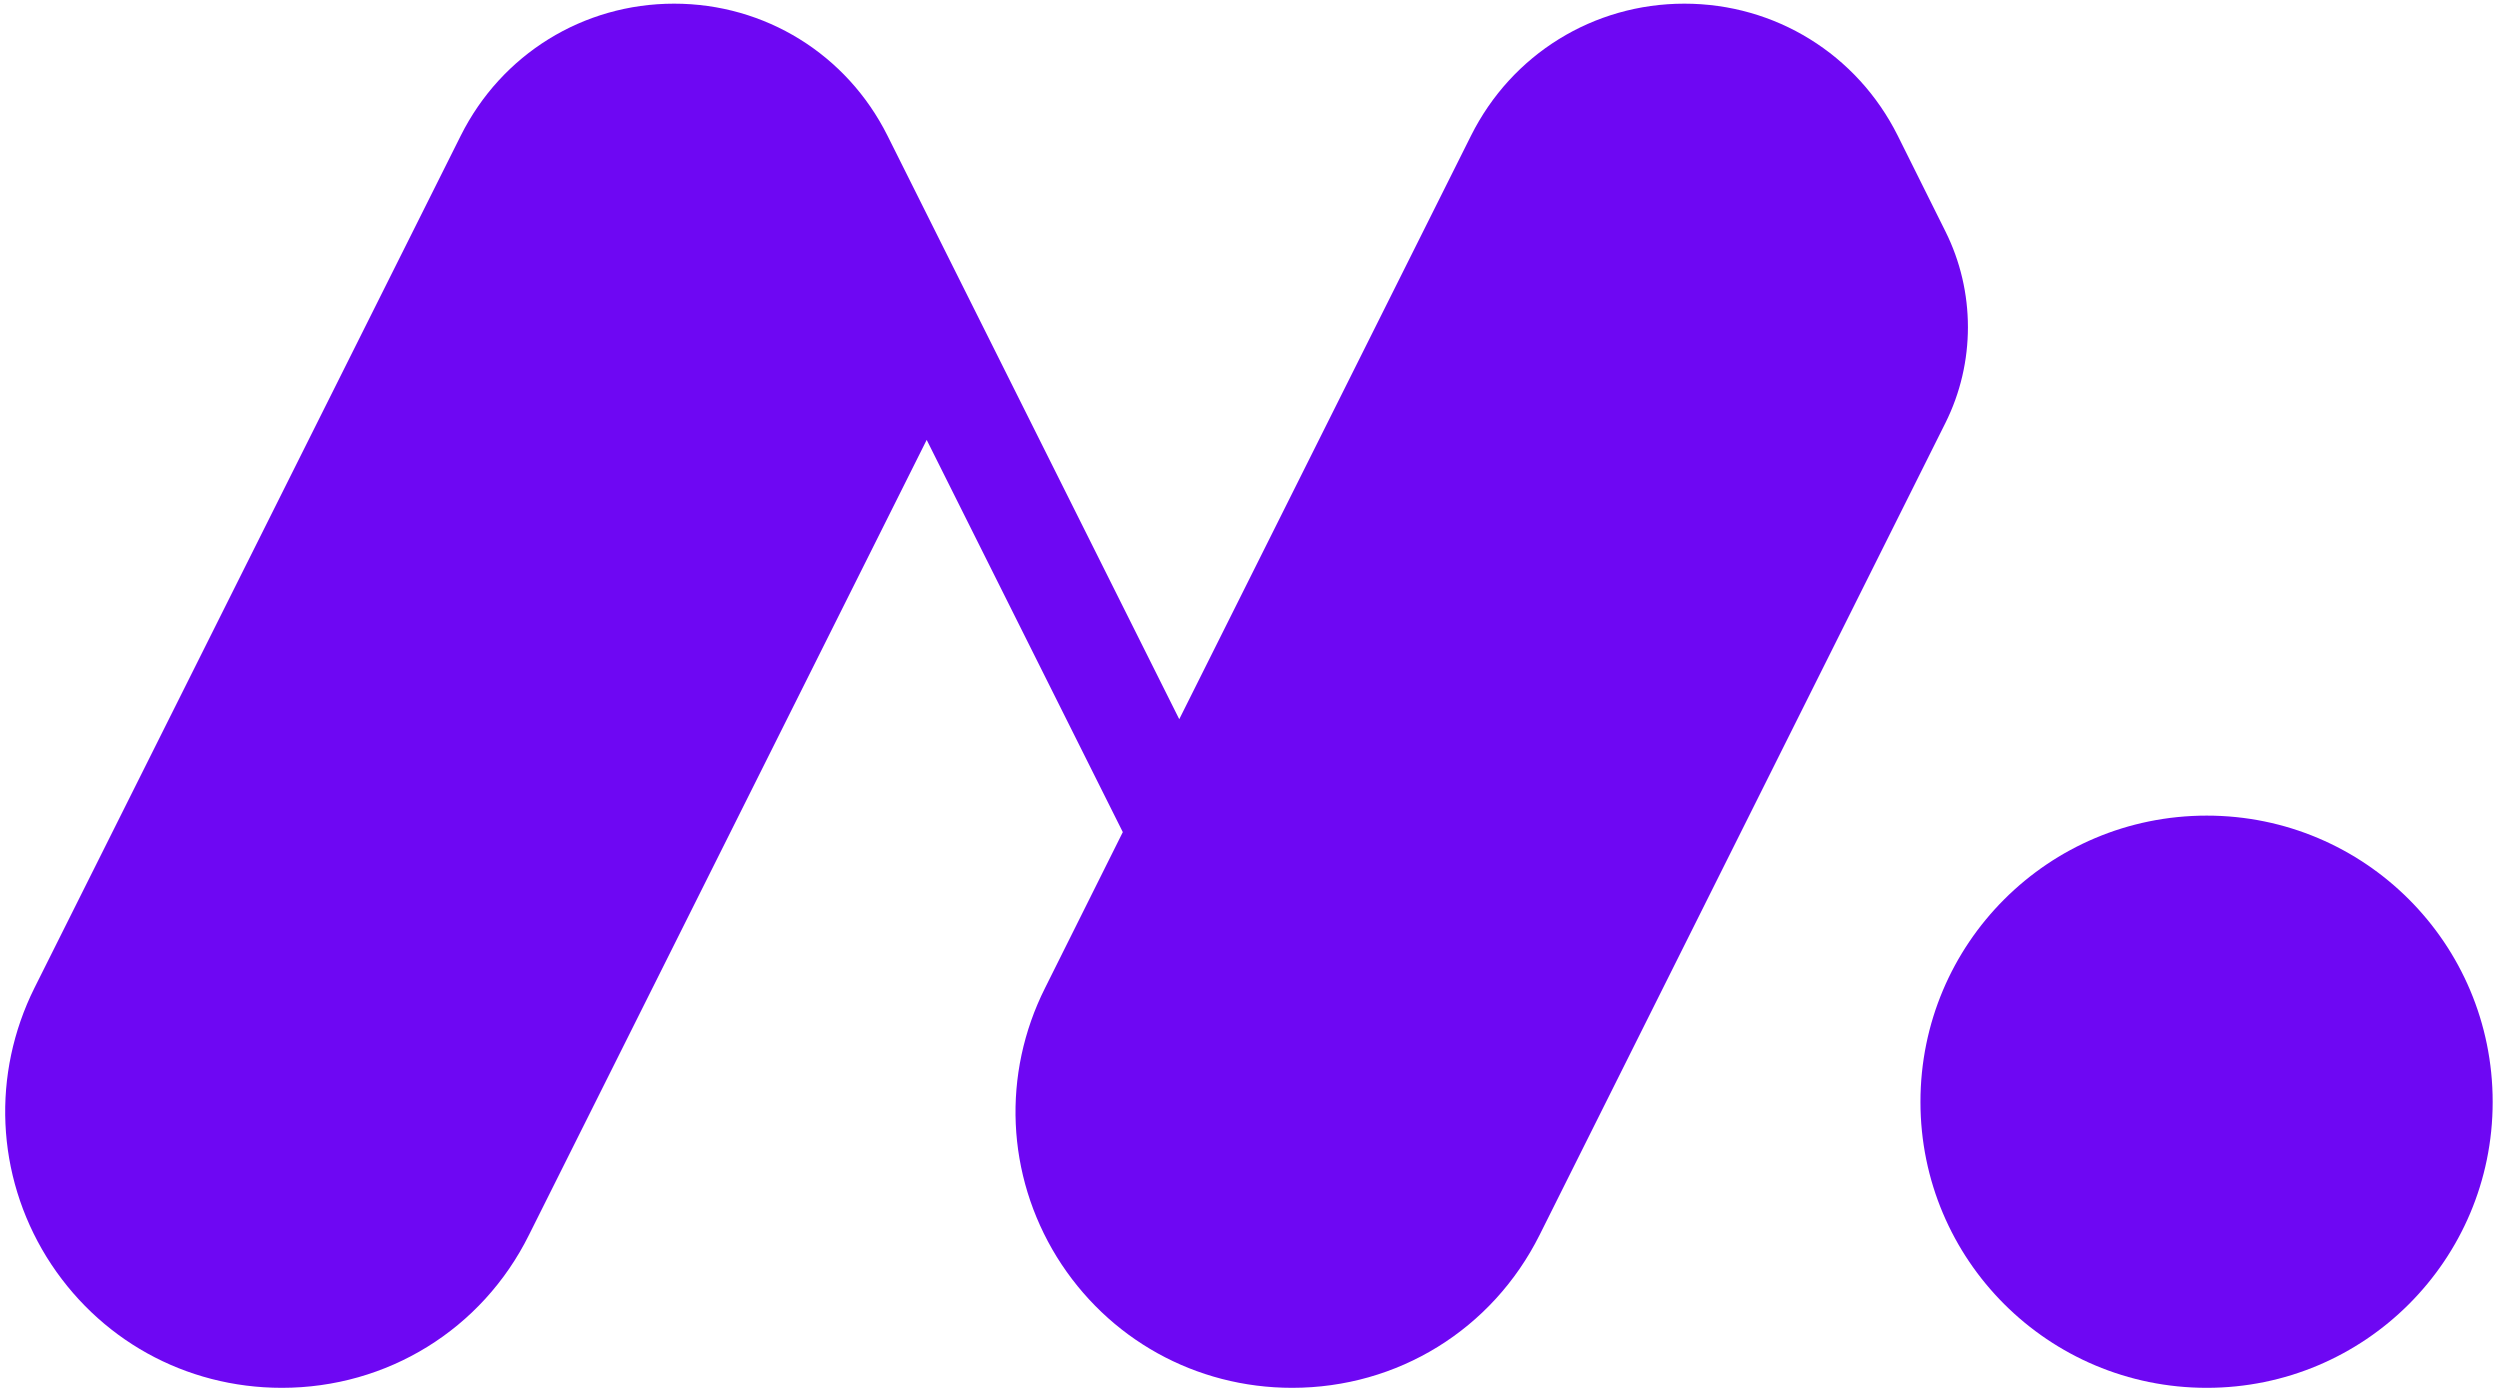 <svg version="1.2" viewBox="0 0 682 380" xmlns="http://www.w3.org/2000/svg">
    <title>&quot;M&quot; Logo</title>
    <g>
        <g>
            <path fill="#6e07f3" d="M 530.7 115.4 L 420 336.9 C 407.1 362.7 381.3 378.6 352.5 378.6 C 326.2 378.6 302.2 365.3 288.3 342.9 C 274.5 320.5 273.3 293 285.1 269.5 L 306.3 227 L 252.8 120 L 144.3 336.9 C 131.5 362.7 105.6 378.6 76.9 378.6 C 50.5 378.6 26.6 365.3 12.7 342.9 C -1.1 320.5 -2.3 293 9.4 269.5 L 125.7 37 C 136.8 14.8 159.1 1 183.9 1 C 208.7 1 231 14.8 242.1 37 L 268.2 89.2 L 321.7 196.2 L 401.3 37 C 412.4 14.8 434.7 1 459.5 1 C 484.3 1 506.6 14.8 517.7 37 L 530.7 63.1 C 538.9 79.5 538.9 99 530.7 115.4 Z"/>
            <path fill="#6e07f3" d="M 602 378.6 C 558.8 378.6 523.9 343.7 523.9 300.6 C 523.9 257.4 558.8 222.5 602 222.5 C 645.1 222.5 680 257.4 680 300.6 C 680 343.7 645.1 378.6 602 378.6 Z"/>
        </g>
    </g>
</svg>